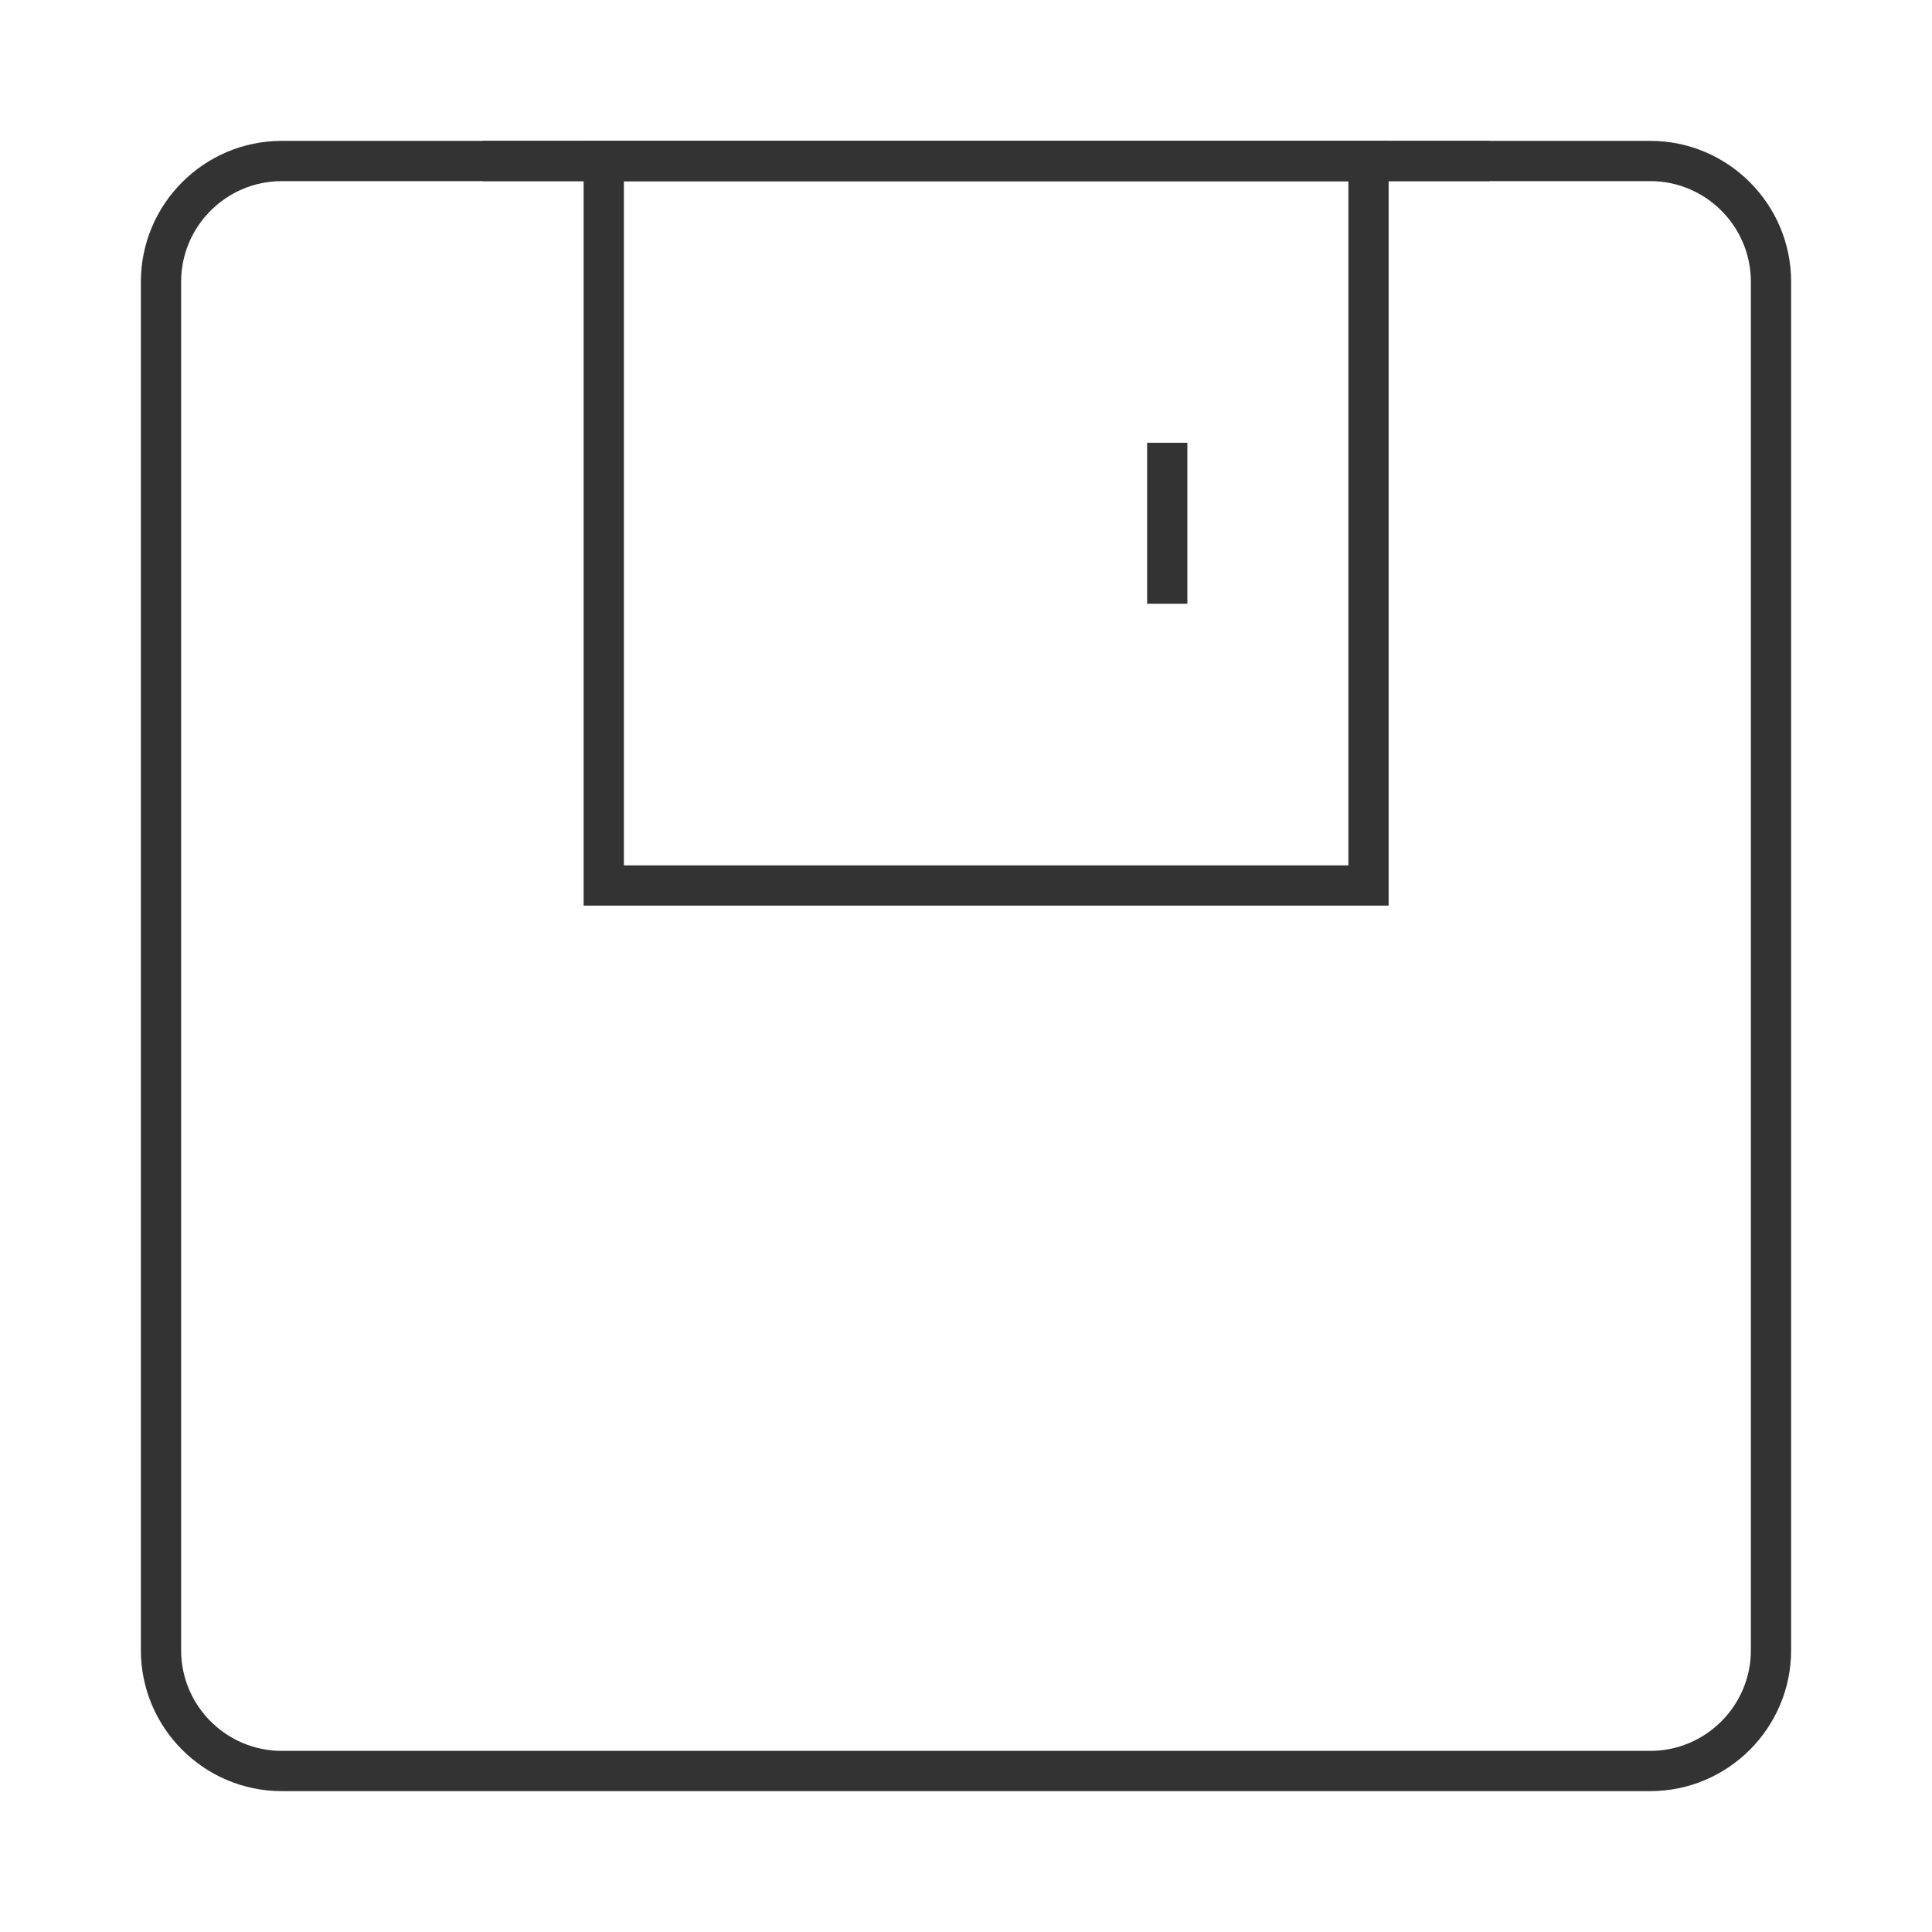 <?xml version="1.0" encoding="iso-8859-1"?>
<svg version="1.1" id="&#x56FE;&#x5C42;_1" xmlns="http://www.w3.org/2000/svg" xmlns:xlink="http://www.w3.org/1999/xlink" x="0px"
	 y="0px" viewBox="0 0 24 24" style="enable-background:new 0 0 24 24;" xml:space="preserve">
<path style="fill:#333333;" d="M20.5,22.25h-17c-0.965,0-1.75-0.785-1.75-1.75v-17c0-0.965,0.785-1.75,1.75-1.75h17
	c0.965,0,1.75,0.785,1.75,1.75v17C22.25,21.465,21.465,22.25,20.5,22.25z M3.5,2.25c-0.689,0-1.25,0.561-1.25,1.25v17
	c0,0.689,0.561,1.25,1.25,1.25h17c0.689,0,1.25-0.561,1.25-1.25v-17c0-0.689-0.561-1.25-1.25-1.25H3.5z"/>
<path style="fill:#333333;" d="M17.25,11.25h-10v-9.5h10V11.25z M7.75,10.75h9v-8.5h-9V10.75z"/>
<rect x="14.25" y="5.5" style="fill:#333333;" width="0.5" height="2"/>
<rect x="5.999" y="1.75" style="fill:#333333;" width="12.5" height="0.5"/>
</svg>






